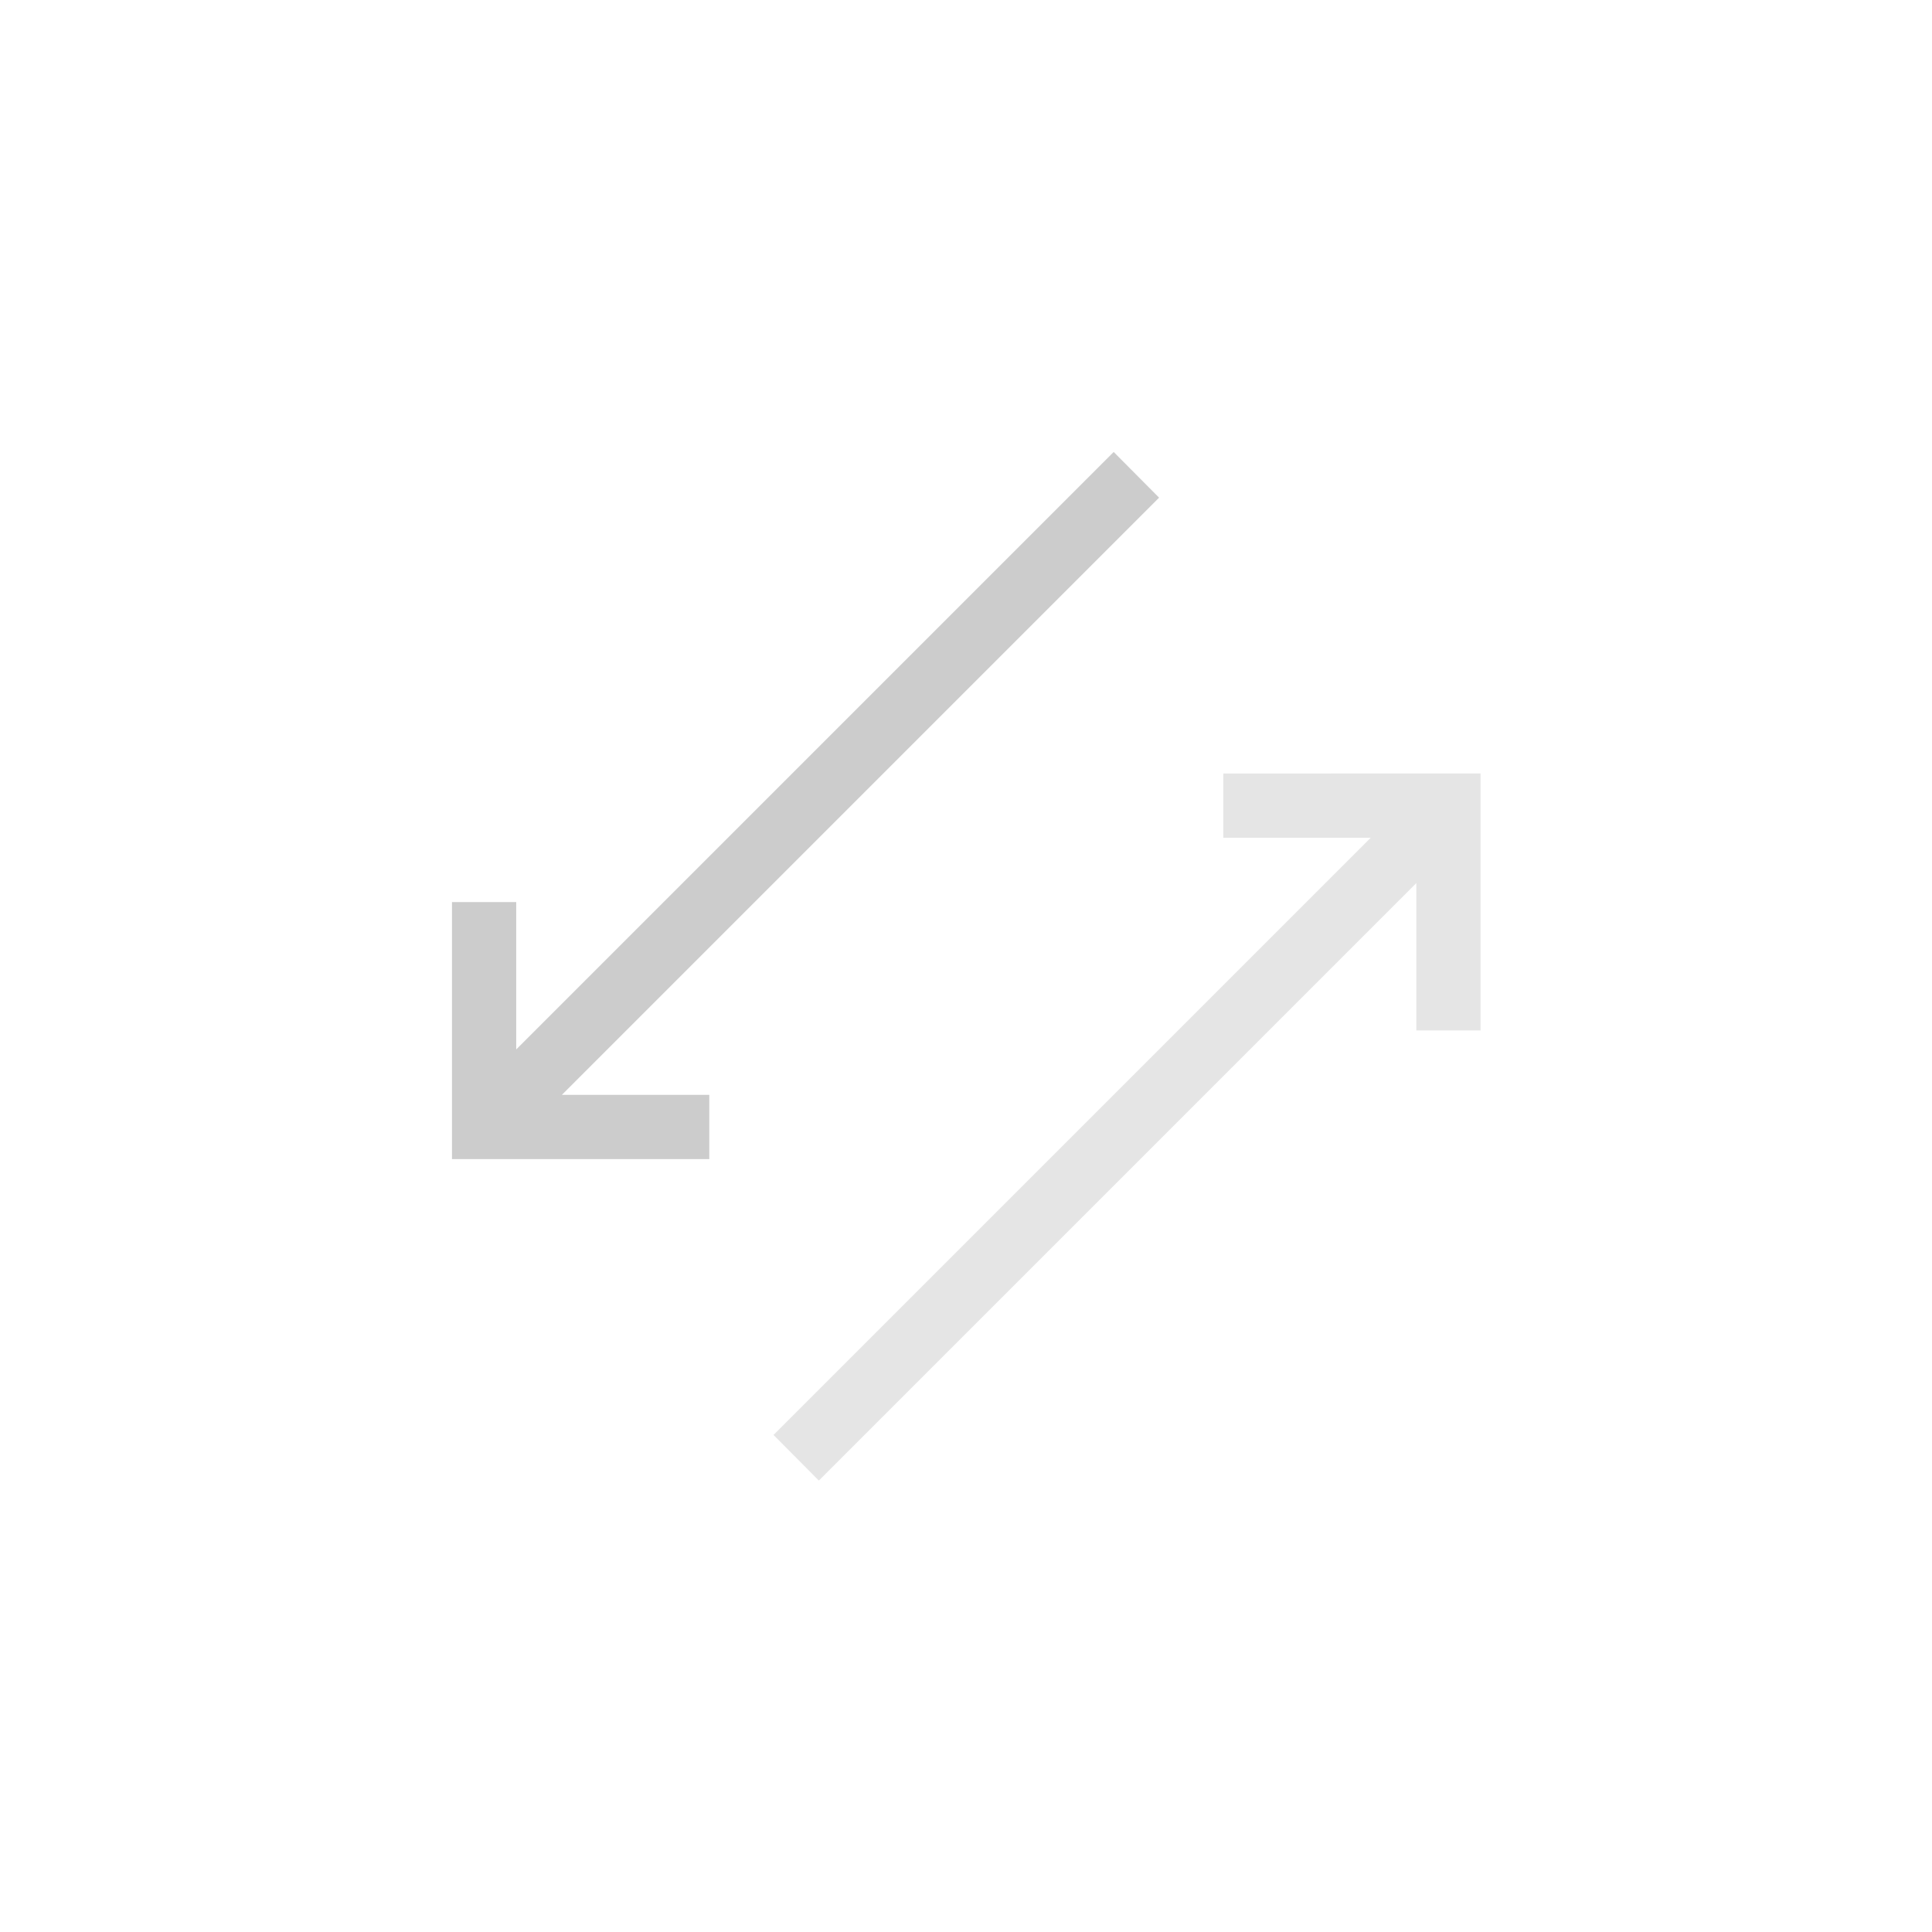 <?xml version="1.0" encoding="UTF-8" standalone="no"?>
<svg
   xmlns:dc="http://purl.org/dc/elements/1.1/"
   xmlns:cc="http://creativecommons.org/ns#"
   xmlns:rdf="http://www.w3.org/1999/02/22-rdf-syntax-ns#"
   xmlns:svg="http://www.w3.org/2000/svg"
   xmlns="http://www.w3.org/2000/svg"
   xmlns:sodipodi="http://sodipodi.sourceforge.net/DTD/sodipodi-0.dtd"
   xmlns:inkscape="http://www.inkscape.org/namespaces/inkscape"
   width="19pt"
   height="19pt"
   viewBox="0 0 19 19"
   version="1.1"
   id="svg24"
   inkscape:version="0.91 r13725"
   sodipodi:docname="network-receive.svg">
  <defs
     id="defs33" />
  <sodipodi:namedview
     pagecolor="#ffffff"
     bordercolor="#666666"
     borderopacity="1"
     objecttolerance="10"
     gridtolerance="10"
     guidetolerance="10"
     inkscape:pageopacity="0"
     inkscape:pageshadow="2"
     inkscape:window-width="1366"
     inkscape:window-height="708"
     id="namedview31"
     showgrid="false"
     inkscape:zoom="9.9368421"
     inkscape:cx="-3.4216105"
     inkscape:cy="3.8241525"
     inkscape:window-x="0"
     inkscape:window-y="24"
     inkscape:window-maximized="1"
     inkscape:current-layer="svg24" />
  <g
     id="surface1"
     transform="matrix(0.732,0,0,0.732,2.549,2.549)"
     style="fill:#cccccc">
    <path
       style="fill:#cccccc;fill-opacity:1;fill-rule:nonzero;stroke:none"
       d="m 11.48,2.59 -8.027,8.027 0,-1.98 -0.863,0 0,3.453 3.457,0 0,-0.863 -1.98,0 8.023,-8.023 z m 0,0"
       id="path27"
       inkscape:connector-curvature="0" />
    <path
       style="fill:#cccccc;fill-opacity:0.502;fill-rule:nonzero;stroke:none"
       d="m 12.953,6.91 0,0.863 1.98,0 -8.023,8.023 0.609,0.613 8.027,-8.027 0,1.98 0.863,0 0,-3.453 z m 0,0"
       id="path29"
       inkscape:connector-curvature="0" />
  </g>
</svg>
